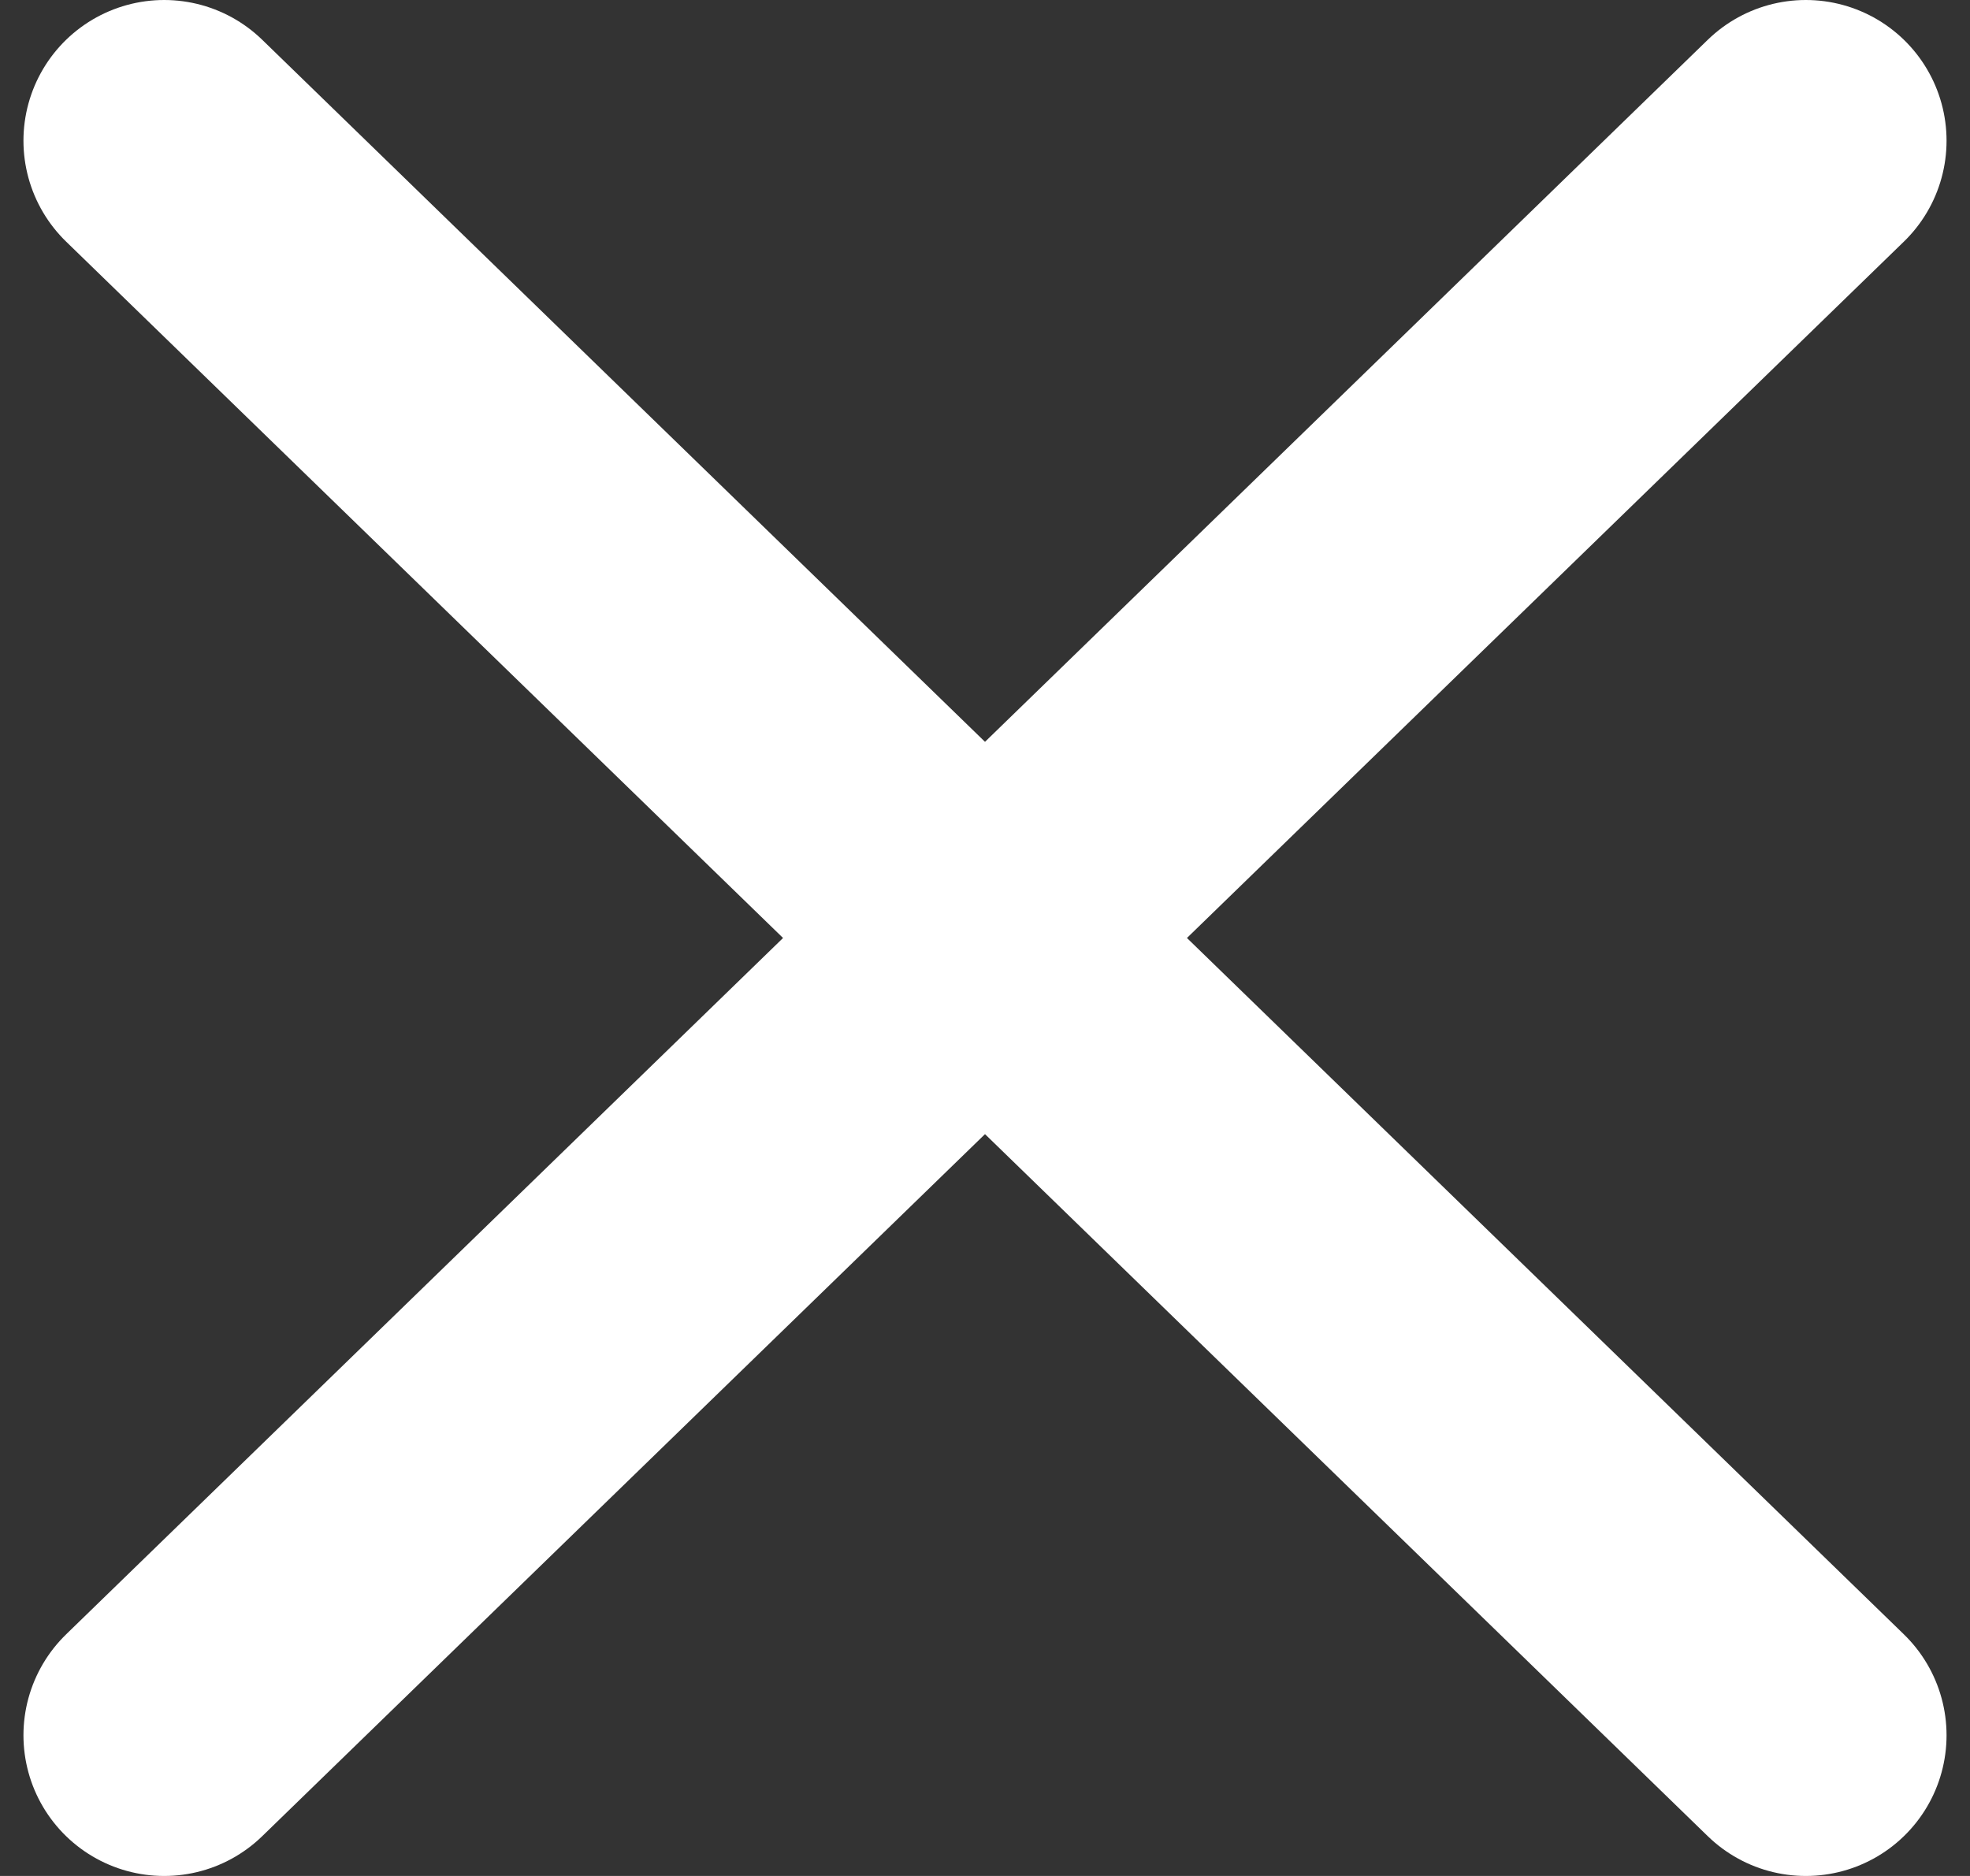 <svg width="21" height="20" viewBox="0 0 21 20" fill="none" xmlns="http://www.w3.org/2000/svg">
<rect x="0" y="0" width="21" height="20" fill="#333333" stroke="none"/>
<path d="M1.75 1.5L19.25 18.5M1.75 18.5L19.25 1.5L1.75 18.5Z" stroke="white" stroke-width="3" stroke-linecap="round" stroke-linejoin="round"/>
</svg>
